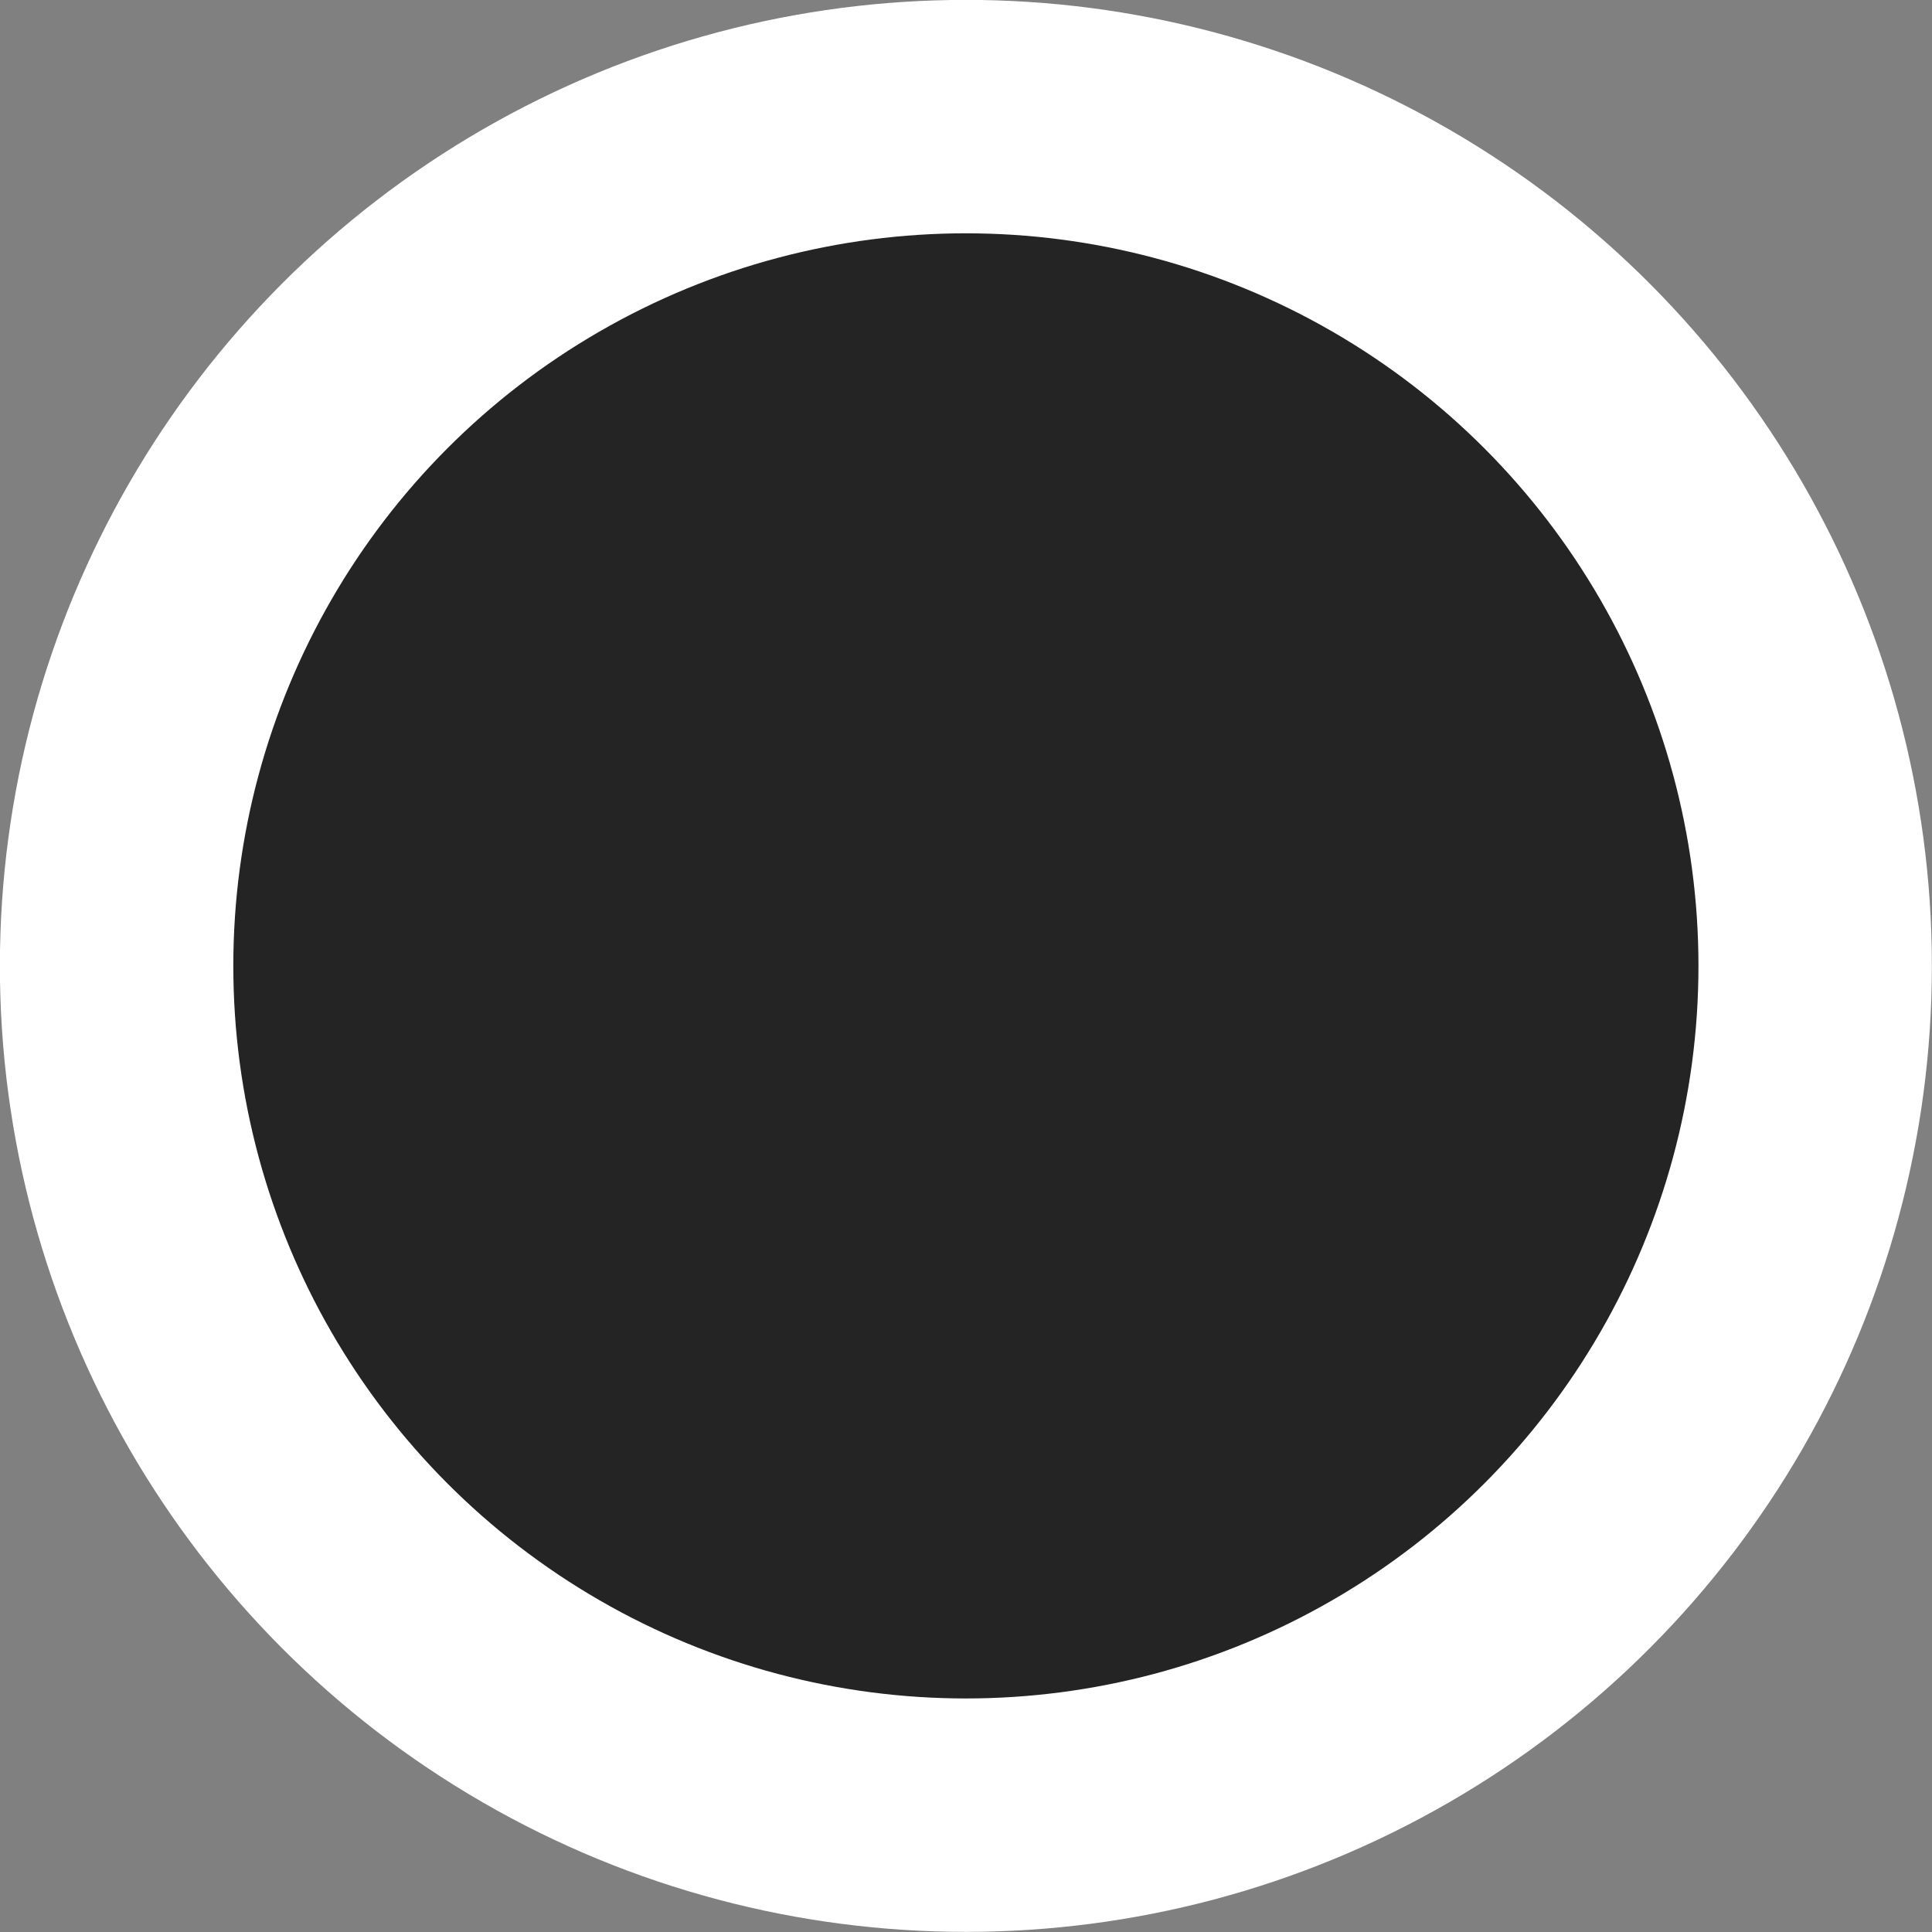 <?xml version="1.0" encoding="UTF-8" standalone="no"?>
<!-- Created with Inkscape (http://www.inkscape.org/) -->

<svg
   width="32"
   height="32"
   viewBox="0 0 8.467 8.467"
   version="1.1"
   id="svg1"
   inkscape:version="1.2.2 (b0a8486541, 2022-12-01)"
   sodipodi:docname="sprite_linked_indicator.svg"
   xmlns:inkscape="http://www.inkscape.org/namespaces/inkscape"
   xmlns:sodipodi="http://sodipodi.sourceforge.net/DTD/sodipodi-0.dtd"
   xmlns="http://www.w3.org/2000/svg"
   xmlns:svg="http://www.w3.org/2000/svg">
  <rect x="0" y="0" width="8.467" height="8.467" fill="#808080" stroke="none"/>
  <sodipodi:namedview
     id="namedview1"
     pagecolor="#ffffff"
     bordercolor="#000000"
     borderopacity="0.294"
     inkscape:showpageshadow="2"
     inkscape:pageopacity="0.0"
     inkscape:pagecheckerboard="true"
     inkscape:deskcolor="#d1d1d1"
     inkscape:document-units="mm"
     inkscape:zoom="23.176431"
     inkscape:cx="11.002557"
     inkscape:cy="16.460688"
     inkscape:window-width="1920"
     inkscape:window-height="1048"
     inkscape:window-x="0"
     inkscape:window-y="0"
     inkscape:window-maximized="1"
     inkscape:current-layer="layer1"
     showgrid="true">
    <inkscape:grid
       id="grid2"
       units="px"
       originx="0"
       originy="0"
       spacingx="0.265"
       spacingy="0.265"
       empcolor="#0099e5"
       empopacity="0.302"
       color="#0099e5"
       opacity="0.149"
       empspacing="5"
       dotted="false"
       gridanglex="30"
       gridanglez="30"
       visible="true" />
  </sodipodi:namedview>
  <defs
     id="defs1" />
  <g
     inkscape:label="Layer 1"
     inkscape:groupmode="layer"
     id="layer1">
    <circle
       style="fill:#242424;fill-opacity:1;stroke:none;stroke-width:1.814;stroke-dasharray:none;stroke-opacity:1;paint-order:normal"
       id="path3"
       cx="4.233"
       cy="4.233"
       r="3.969" />
    <ellipse
       style="fill:#ffffff;fill-opacity:0;stroke:#ffffff;stroke-width:1.023;stroke-dasharray:none;stroke-opacity:1;paint-order:normal"
       id="path1"
       cx="4.233"
       cy="4.233"
       rx="3.722"
       ry="3.722" />
    <path
       style="fill:#ffffff;fill-opacity:0;stroke:#242424;stroke-width:1.058;stroke-dasharray:none;stroke-opacity:1;paint-order:normal"
       d="M 2.988,2.117 5.105,4.233 2.988,6.35"
       id="path2"
       sodipodi:nodetypes="ccc" />
  </g>
</svg>
